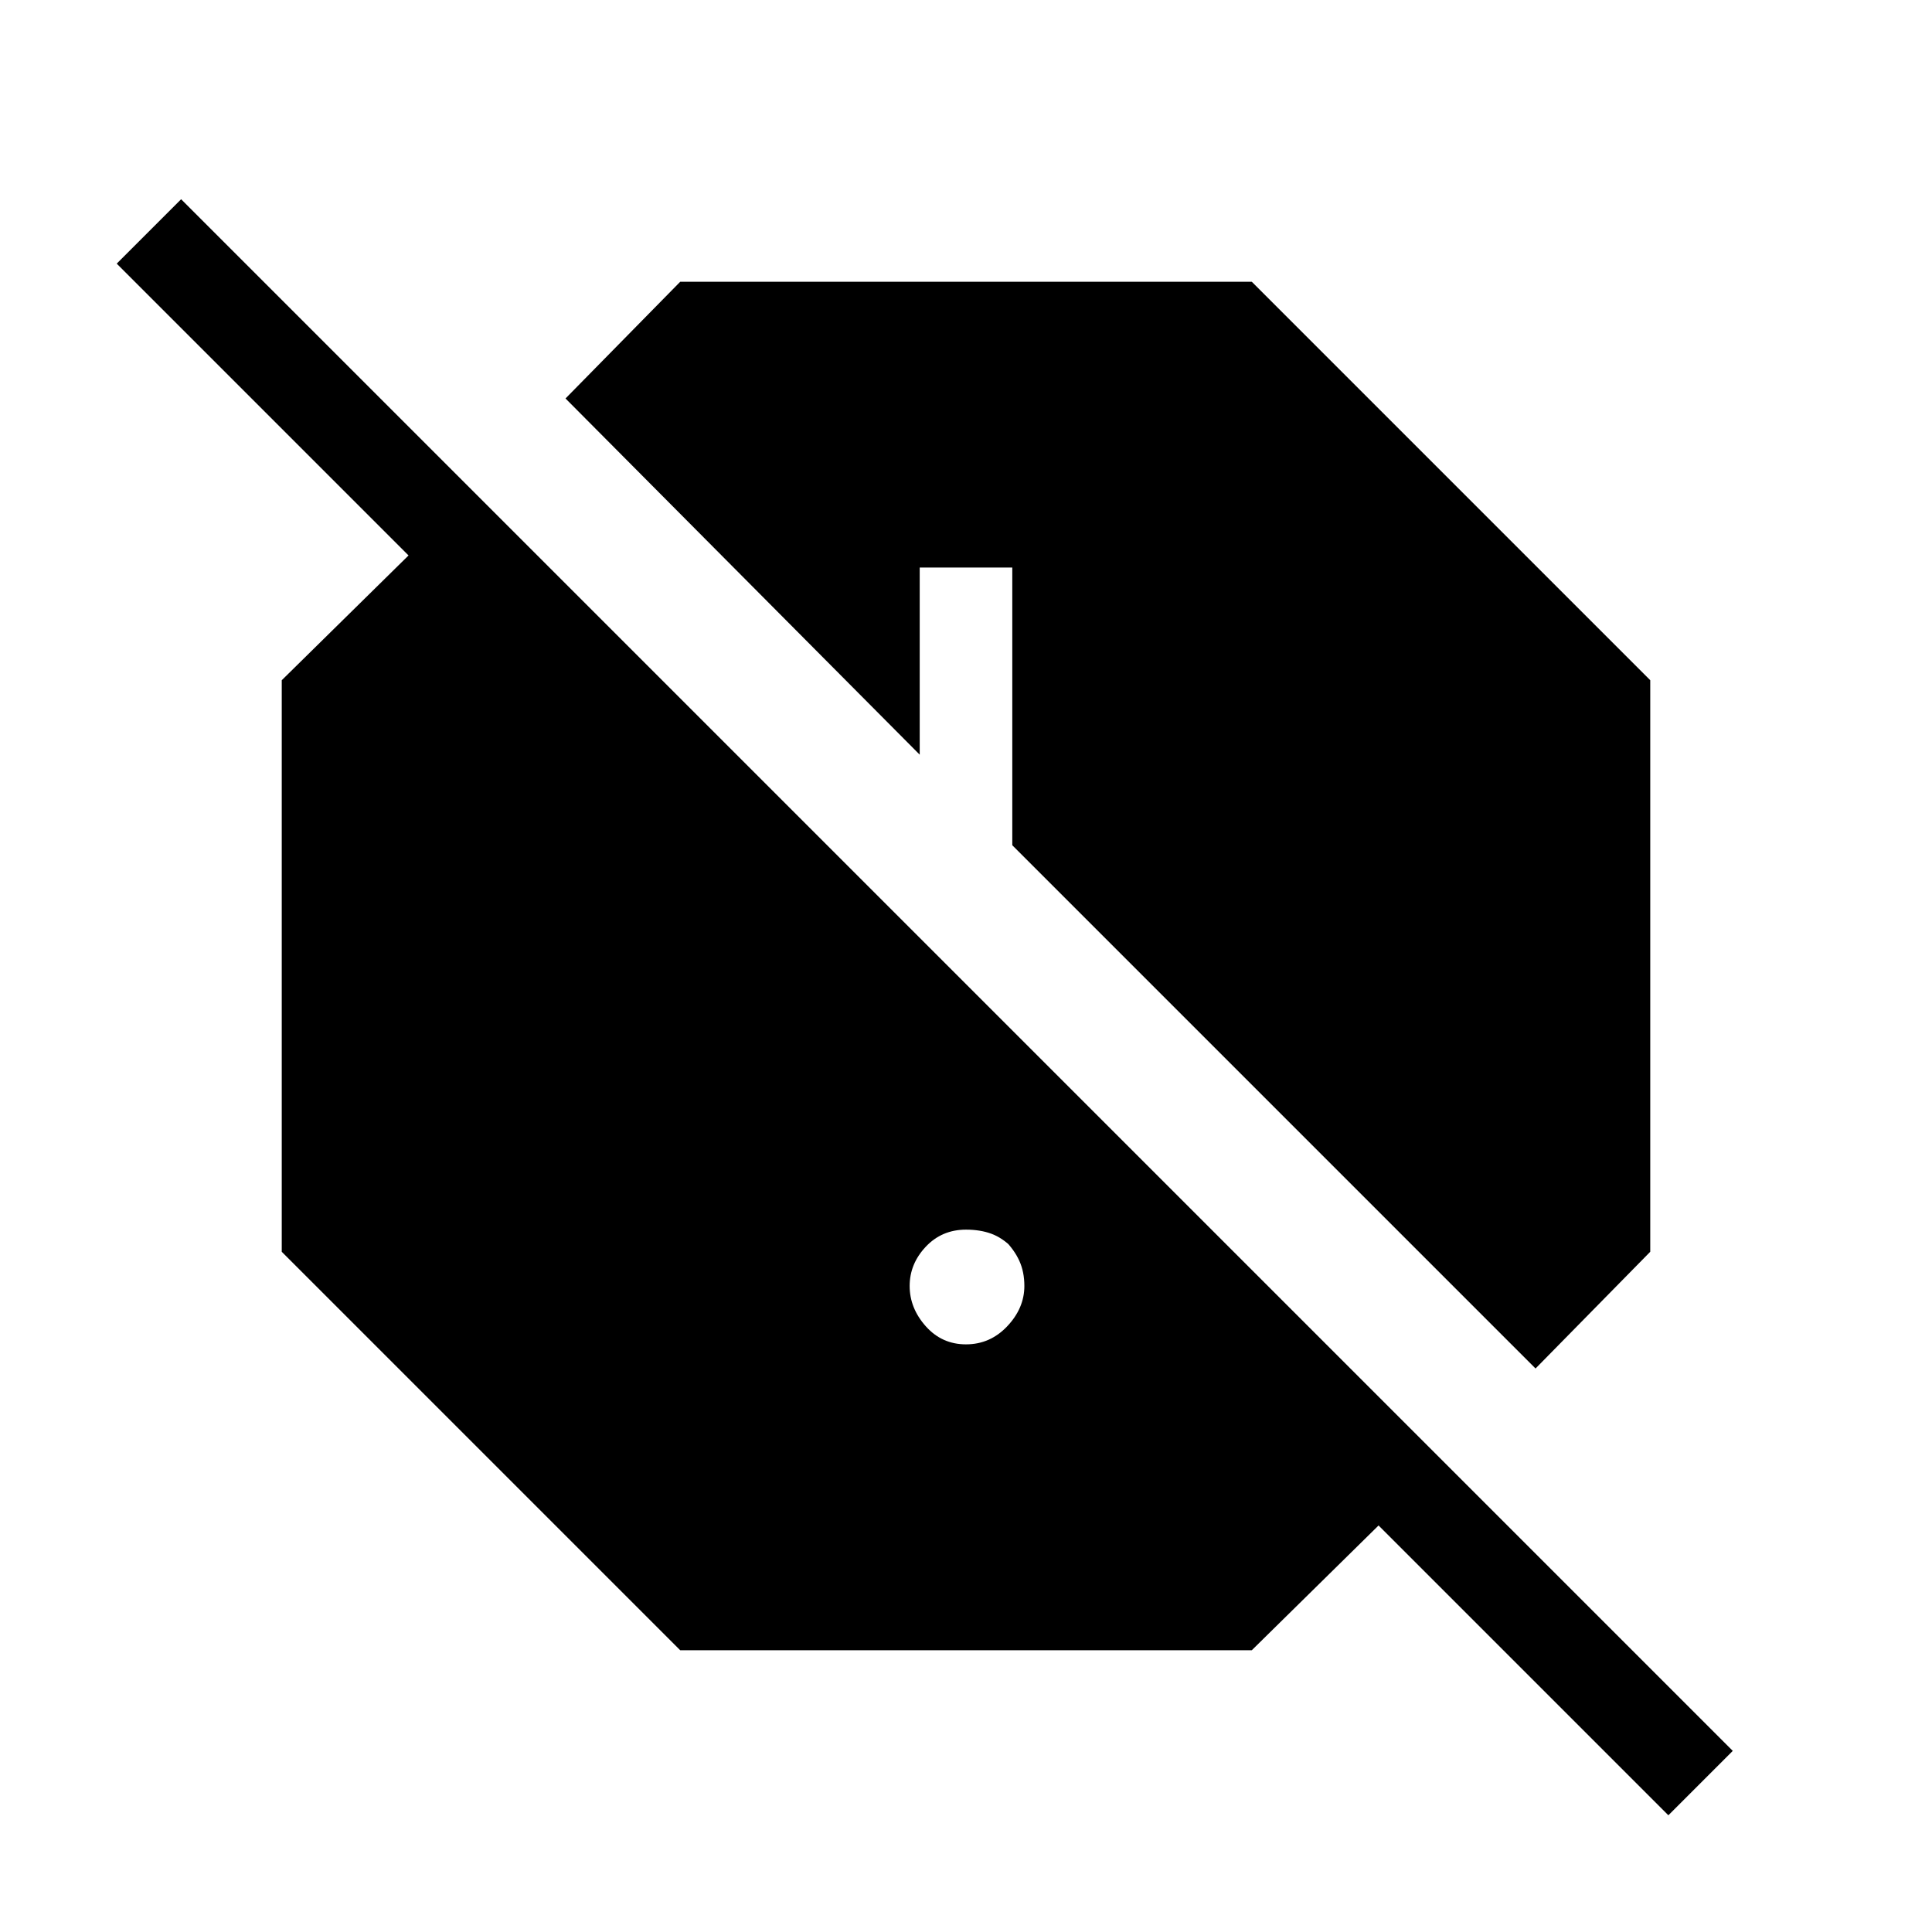 <svg xmlns="http://www.w3.org/2000/svg" width="48" height="48" viewBox="0 0 48 48"><path d="m41.45 45.1-7.2-7.2L31.1 41H16.9L7 31.1V16.9l3.15-3.1L2.9 6.55l1.6-1.6L43.05 43.5ZM38.15 34l-13-13v-6.9h-2.3v4.65l-8.8-8.85L16.9 7h14.2l9.9 9.9v14.2ZM24 33.4q.6 0 1.025-.45.425-.45.425-1 0-.35-.125-.625t-.375-.525l.2.2q-.25-.25-.525-.35-.275-.1-.625-.1-.6 0-1 .425t-.4.975q0 .55.4 1 .4.45 1 .45Z"/></svg>